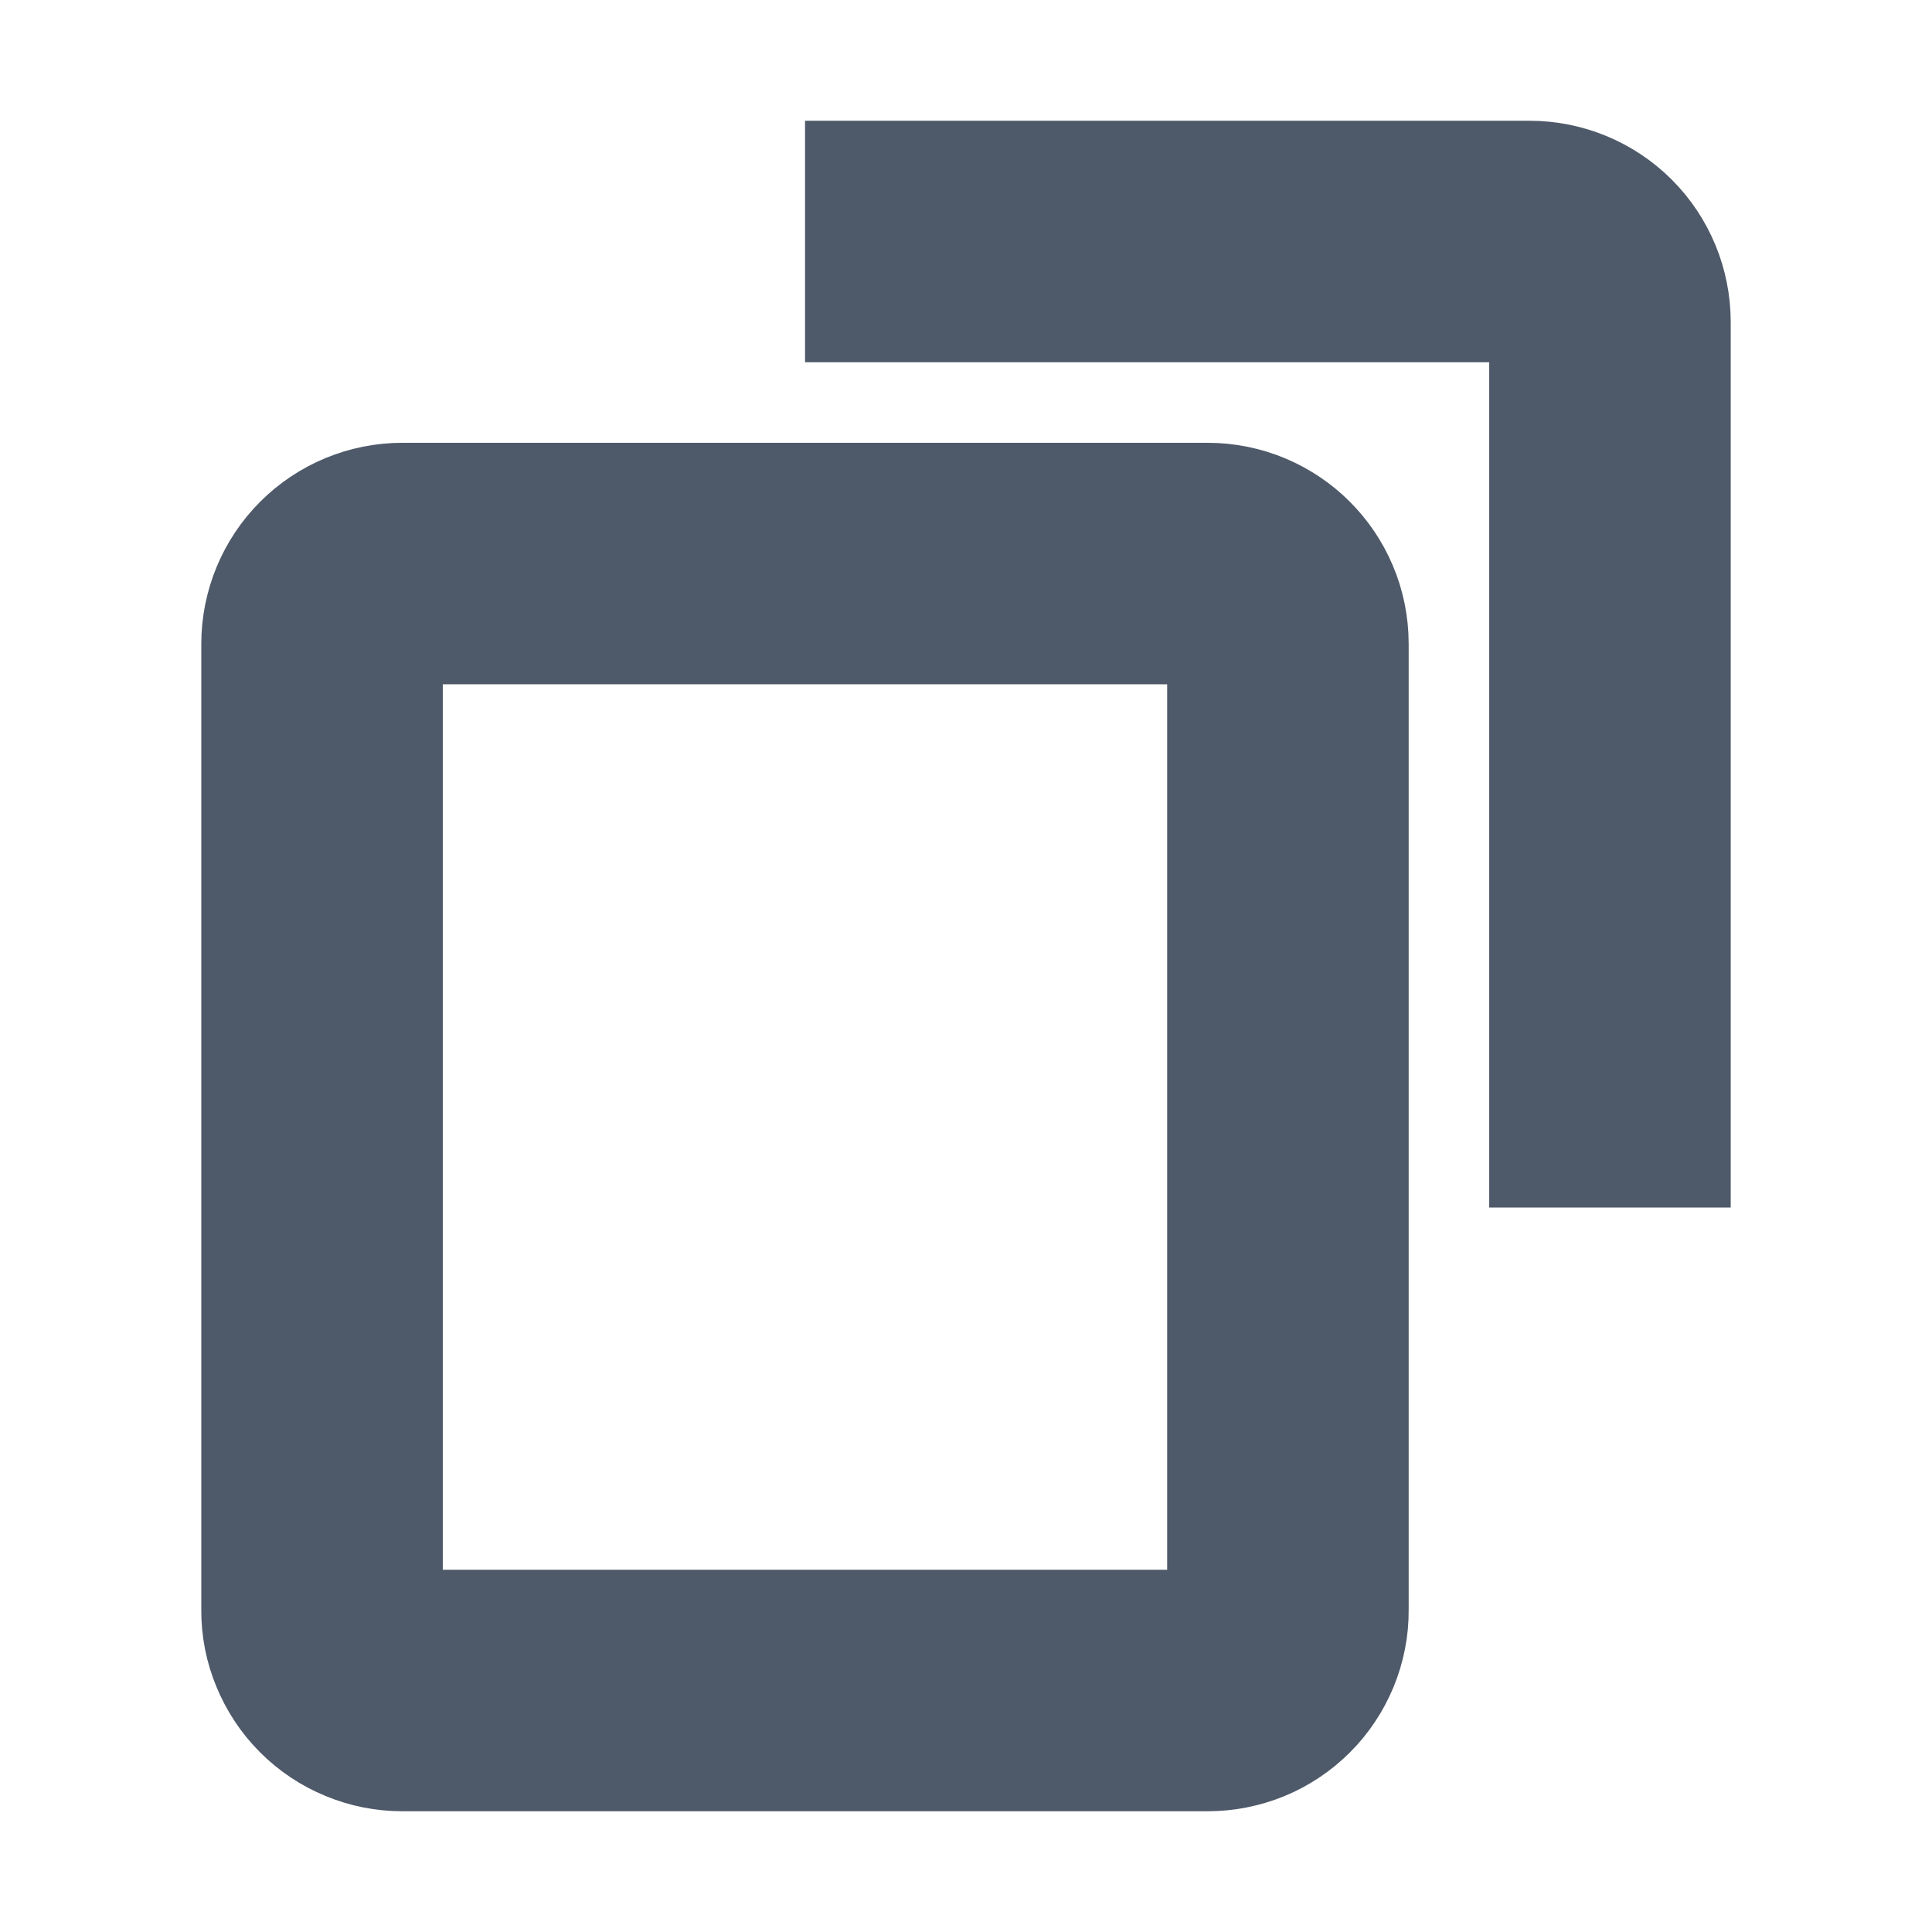 <svg width="16" height="16" viewBox="0 0 16 16" fill="none" xmlns="http://www.w3.org/2000/svg">
<path d="M6.667 2H12.666C12.843 2 13.013 2.07 13.138 2.195C13.263 2.32 13.333 2.49 13.333 2.667V10" stroke="#4E5969" stroke-width="2"/>
<path d="M2.667 13.333V5.333C2.667 5.157 2.737 4.987 2.862 4.862C2.987 4.737 3.156 4.667 3.333 4.667H10C10.368 4.667 10.666 4.964 10.666 5.332V13.336C10.667 13.423 10.649 13.51 10.616 13.591C10.582 13.671 10.534 13.745 10.472 13.806C10.41 13.868 10.336 13.917 10.256 13.95C10.175 13.983 10.088 14 10.001 14H3.332C3.244 14 3.158 13.983 3.077 13.949C2.996 13.916 2.923 13.867 2.861 13.805C2.799 13.743 2.75 13.669 2.717 13.588C2.683 13.508 2.666 13.421 2.667 13.333Z" stroke="#4E5969" stroke-width="2"/>
</svg>
